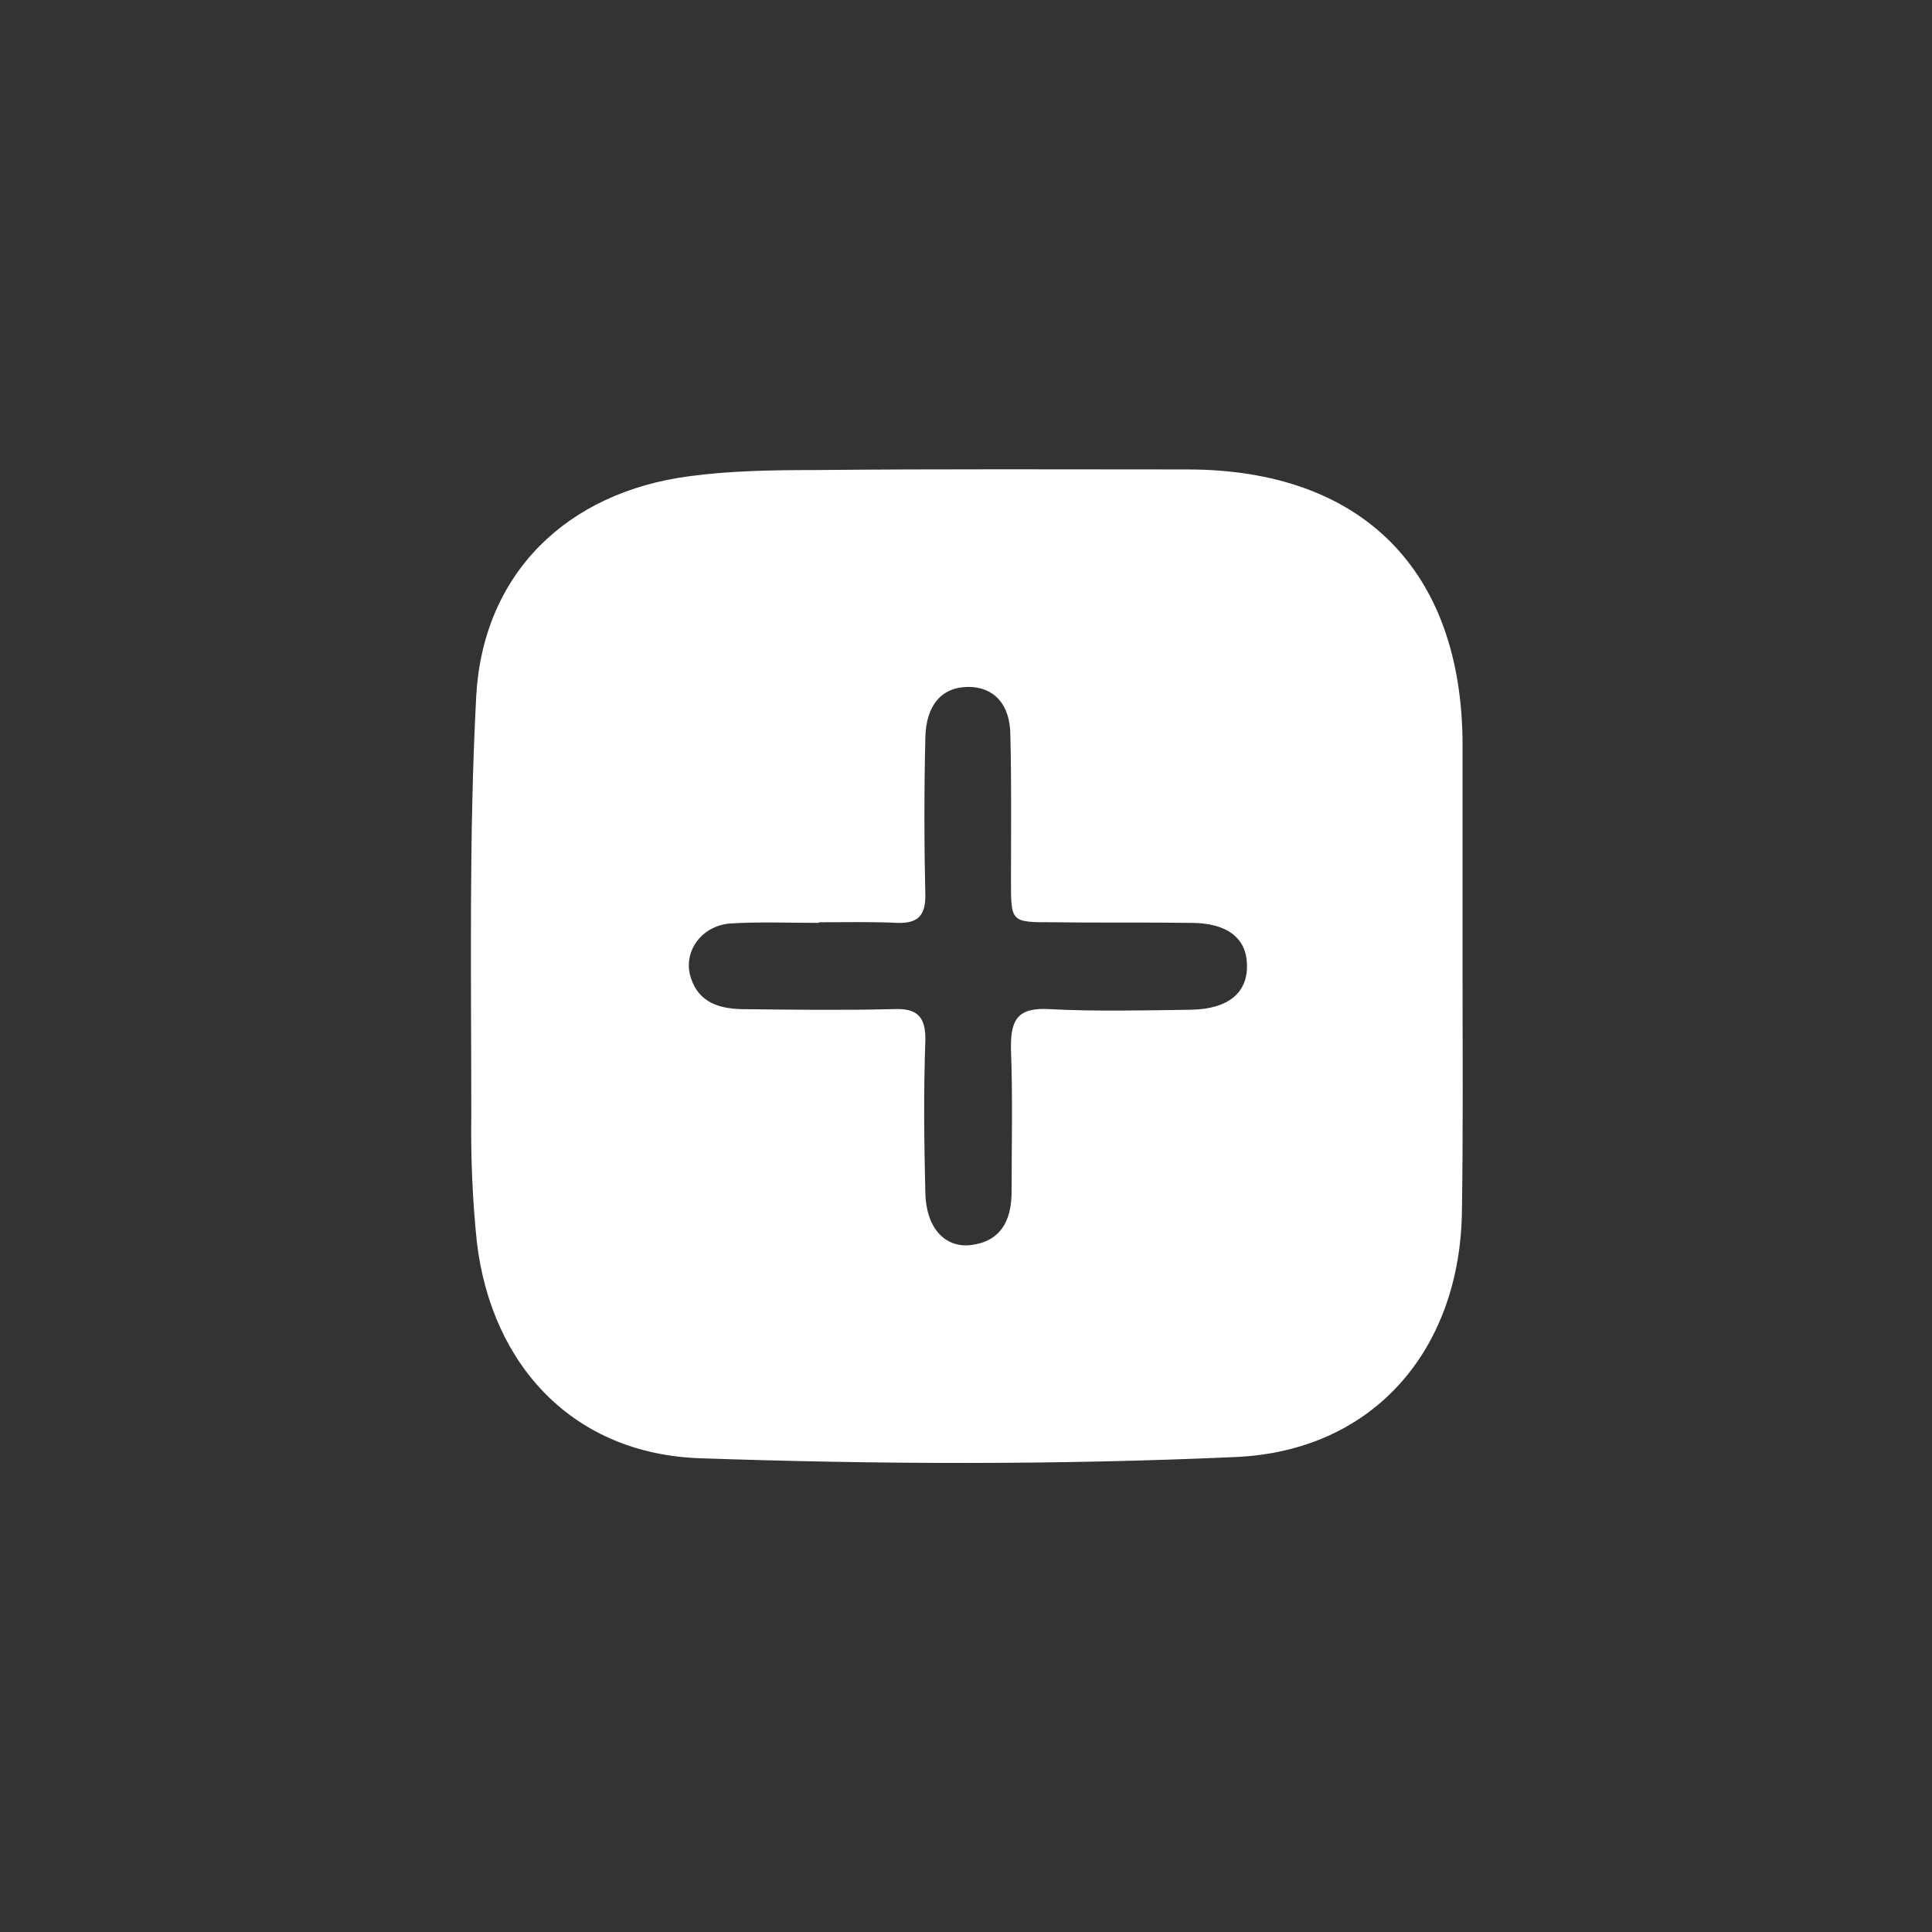 <?xml version="1.0" encoding="utf-8"?>
<!-- Generator: Adobe Illustrator 23.0.2, SVG Export Plug-In . SVG Version: 6.00 Build 0)  -->
<svg version="1.1" id="Capa_1" xmlns="http://www.w3.org/2000/svg" xmlns:xlink="http://www.w3.org/1999/xlink" x="0px" y="0px"
	 viewBox="0 0 31.36 31.36" style="enable-background:new 0 0 31.36 31.36;" xml:space="preserve">
<rect x="0" y="0" width="31.36" height="31.36" fill="#333333" stroke="none"/>
<style type="text/css">
	.st0{fill:#FFFFFF;}
	.st1{fill-rule:evenodd;clip-rule:evenodd;fill:#FFFFFF;}
</style>
<g>
	<path class="st0" d="M19.27,7.62c-2.01,0-4.03-0.01-6.04,0.01c-0.68,0-1.37,0.01-2.04,0.1C9.2,7.99,7.84,9.31,7.73,11.3
		c-0.12,2.27-0.08,4.54-0.08,6.81c-0.01,0.68,0.02,1.37,0.09,2.05c0.24,2.02,1.58,3.44,3.62,3.51c2.9,0.1,5.8,0.11,8.7-0.02
		c2.25-0.1,3.65-1.76,3.67-4.01c0.02-1.28,0.01-2.56,0.01-3.84v-3.7C23.74,9.26,22.11,7.62,19.27,7.62z M19.33,16.39
		c-0.76,0.01-1.53,0.03-2.3-0.01c-0.51-0.03-0.63,0.17-0.62,0.65c0.03,0.78,0.01,1.57,0.01,2.35c-0.01,0.44-0.18,0.77-0.66,0.83
		c-0.43,0.05-0.73-0.29-0.74-0.85c-0.02-0.81-0.03-1.63,0-2.46c0.01-0.4-0.13-0.54-0.53-0.52c-0.81,0.02-1.63,0.01-2.46,0
		c-0.36-0.01-0.68-0.11-0.81-0.49c-0.15-0.42,0.15-0.86,0.63-0.9c0.48-0.03,0.96-0.01,1.44-0.01c0,0,0,0,0-0.01
		c0.43,0,0.86-0.01,1.28,0.01c0.33,0.01,0.45-0.12,0.45-0.44c-0.02-0.86-0.02-1.71,0-2.56c0.01-0.54,0.27-0.83,0.7-0.83
		c0.41,0,0.68,0.28,0.68,0.79c0.02,0.79,0.01,1.57,0.01,2.35c0,0.68,0,0.68,0.67,0.68c0.74,0.01,1.5,0,2.25,0.01
		c0.58,0,0.9,0.24,0.91,0.67C20.26,16.11,19.94,16.38,19.33,16.39z"/>
</g>
</svg>
